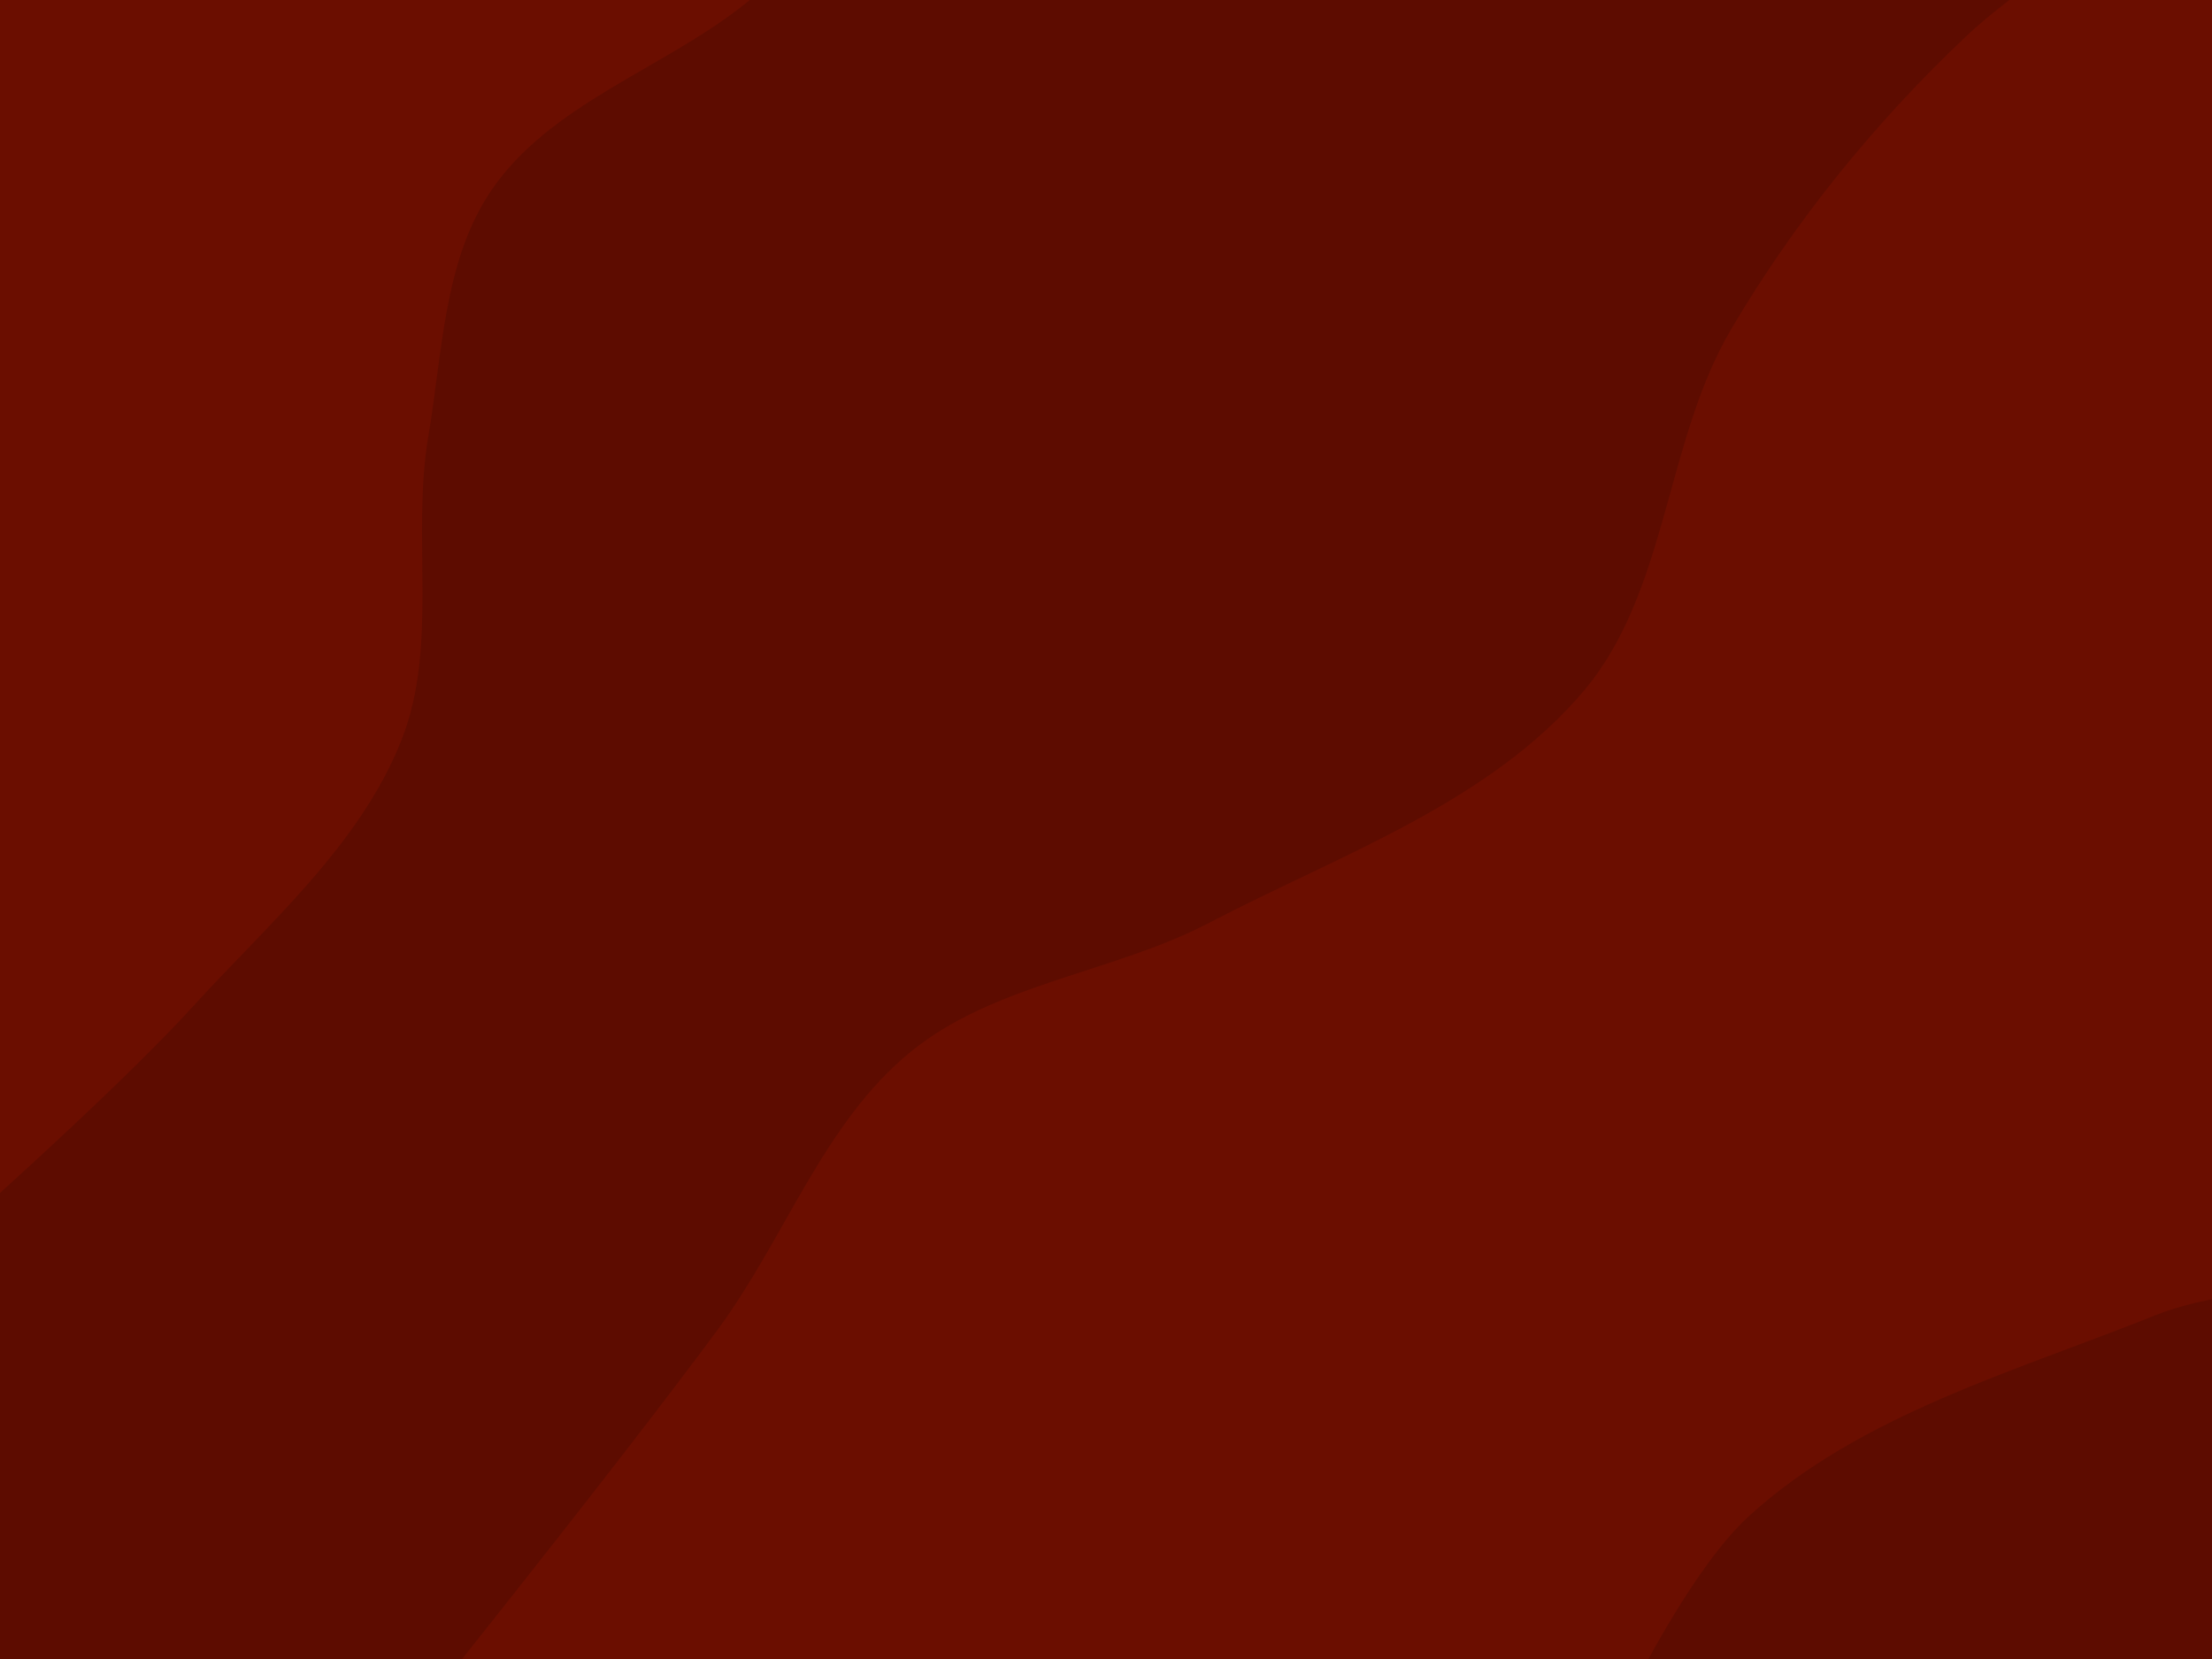 <?xml version="1.0" encoding="UTF-8" standalone="no"?>
<!-- Created with Inkscape (http://www.inkscape.org/) -->

<svg
   xmlns:dc="http://purl.org/dc/elements/1.1/"
   xmlns:cc="http://creativecommons.org/ns#"
   xmlns:rdf="http://www.w3.org/1999/02/22-rdf-syntax-ns#"
   xmlns:svg="http://www.w3.org/2000/svg"
   xmlns="http://www.w3.org/2000/svg"
   xmlns:sodipodi="http://sodipodi.sourceforge.net/DTD/sodipodi-0.dtd"
   xmlns:inkscape="http://www.inkscape.org/namespaces/inkscape"
   width="640px"
   height="480px"
   id="svg2816"
   version="1.1"
   inkscape:version="0.47 r22583"
   sodipodi:docname="bg01.svg"
   inkscape:export-filename="/media/FreeAgent Drive/T3/Projects/Games/tins2010-devil/bin/data/graphics/bg01.png"
   inkscape:export-xdpi="90"
   inkscape:export-ydpi="90">
  <defs
     id="defs2818">
    <inkscape:perspective
       sodipodi:type="inkscape:persp3d"
       inkscape:vp_x="0 : 240 : 1"
       inkscape:vp_y="0 : 1000 : 0"
       inkscape:vp_z="640 : 240 : 1"
       inkscape:persp3d-origin="320 : 160 : 1"
       id="perspective2824" />
  </defs>
  <sodipodi:namedview
     id="base"
     pagecolor="#000000"
     bordercolor="#666666"
     borderopacity="1.0"
     inkscape:pageopacity="0"
     inkscape:pageshadow="2"
     inkscape:zoom="0.77472527"
     inkscape:cx="320"
     inkscape:cy="240"
     inkscape:current-layer="layer1"
     inkscape:document-units="px"
     showgrid="false"
     inkscape:window-width="988"
     inkscape:window-height="732"
     inkscape:window-x="204"
     inkscape:window-y="85"
     inkscape:window-maximized="0" />
  <g
     id="layer1"
     inkscape:label="Layer 1"
     inkscape:groupmode="layer">
    <rect
       style="fill:#5d0c00;fill-opacity:1;stroke:none"
       id="rect3600"
       width="668.624"
       height="507.277"
       x="-9.035"
       y="-7.915" />
    <path
       style="fill:#6b0e00;fill-opacity:1;stroke:none"
       d="m -19.362,362.539 c 0,0 51.721,-45.555 74.865,-70.993 22.069,-24.256 48.617,-46.948 60.667,-77.447 10.792,-27.317 2.815,-58.818 7.745,-87.773 4.098,-24.073 4.434,-50.736 18.071,-70.993 17.012,-25.271 49.731,-35.252 73.574,-54.213 12.419,-9.876 36.142,-30.979 36.142,-30.979 l -293.007,-6.454 0,9.035"
       id="path3627"
       sodipodi:nodetypes="csssssccc" />
    <path
       style="fill:#6b0e00;fill-opacity:1;stroke:none"
       d="m 111.007,508.397 c 0,0 65.725,-81.71 96.809,-123.915 19.251,-26.14 30.393,-59.453 55.504,-80.028 24.297,-19.909 58.64,-22.888 86.482,-37.433 37.676,-19.681 80.987,-34.656 108.426,-67.121 C 482.519,171.159 481.742,127.784 500.823,95.348 519.289,63.956 542.717,35.121 569.234,10.156 587.661,-7.192 631.191,-33.73 631.191,-33.73 L 728,11.447 784.794,180.539 c 0,0 -43.384,136.145 -95.518,179.418 -17.696,14.688 -44.486,12.088 -65.83,20.652 -40.537,16.267 -85.196,28.643 -117.461,58.085 -21.259,19.399 -45.177,73.574 -45.177,73.574"
       id="path3629"
       sodipodi:nodetypes="csssssscccsssc" />
  </g>
</svg>
